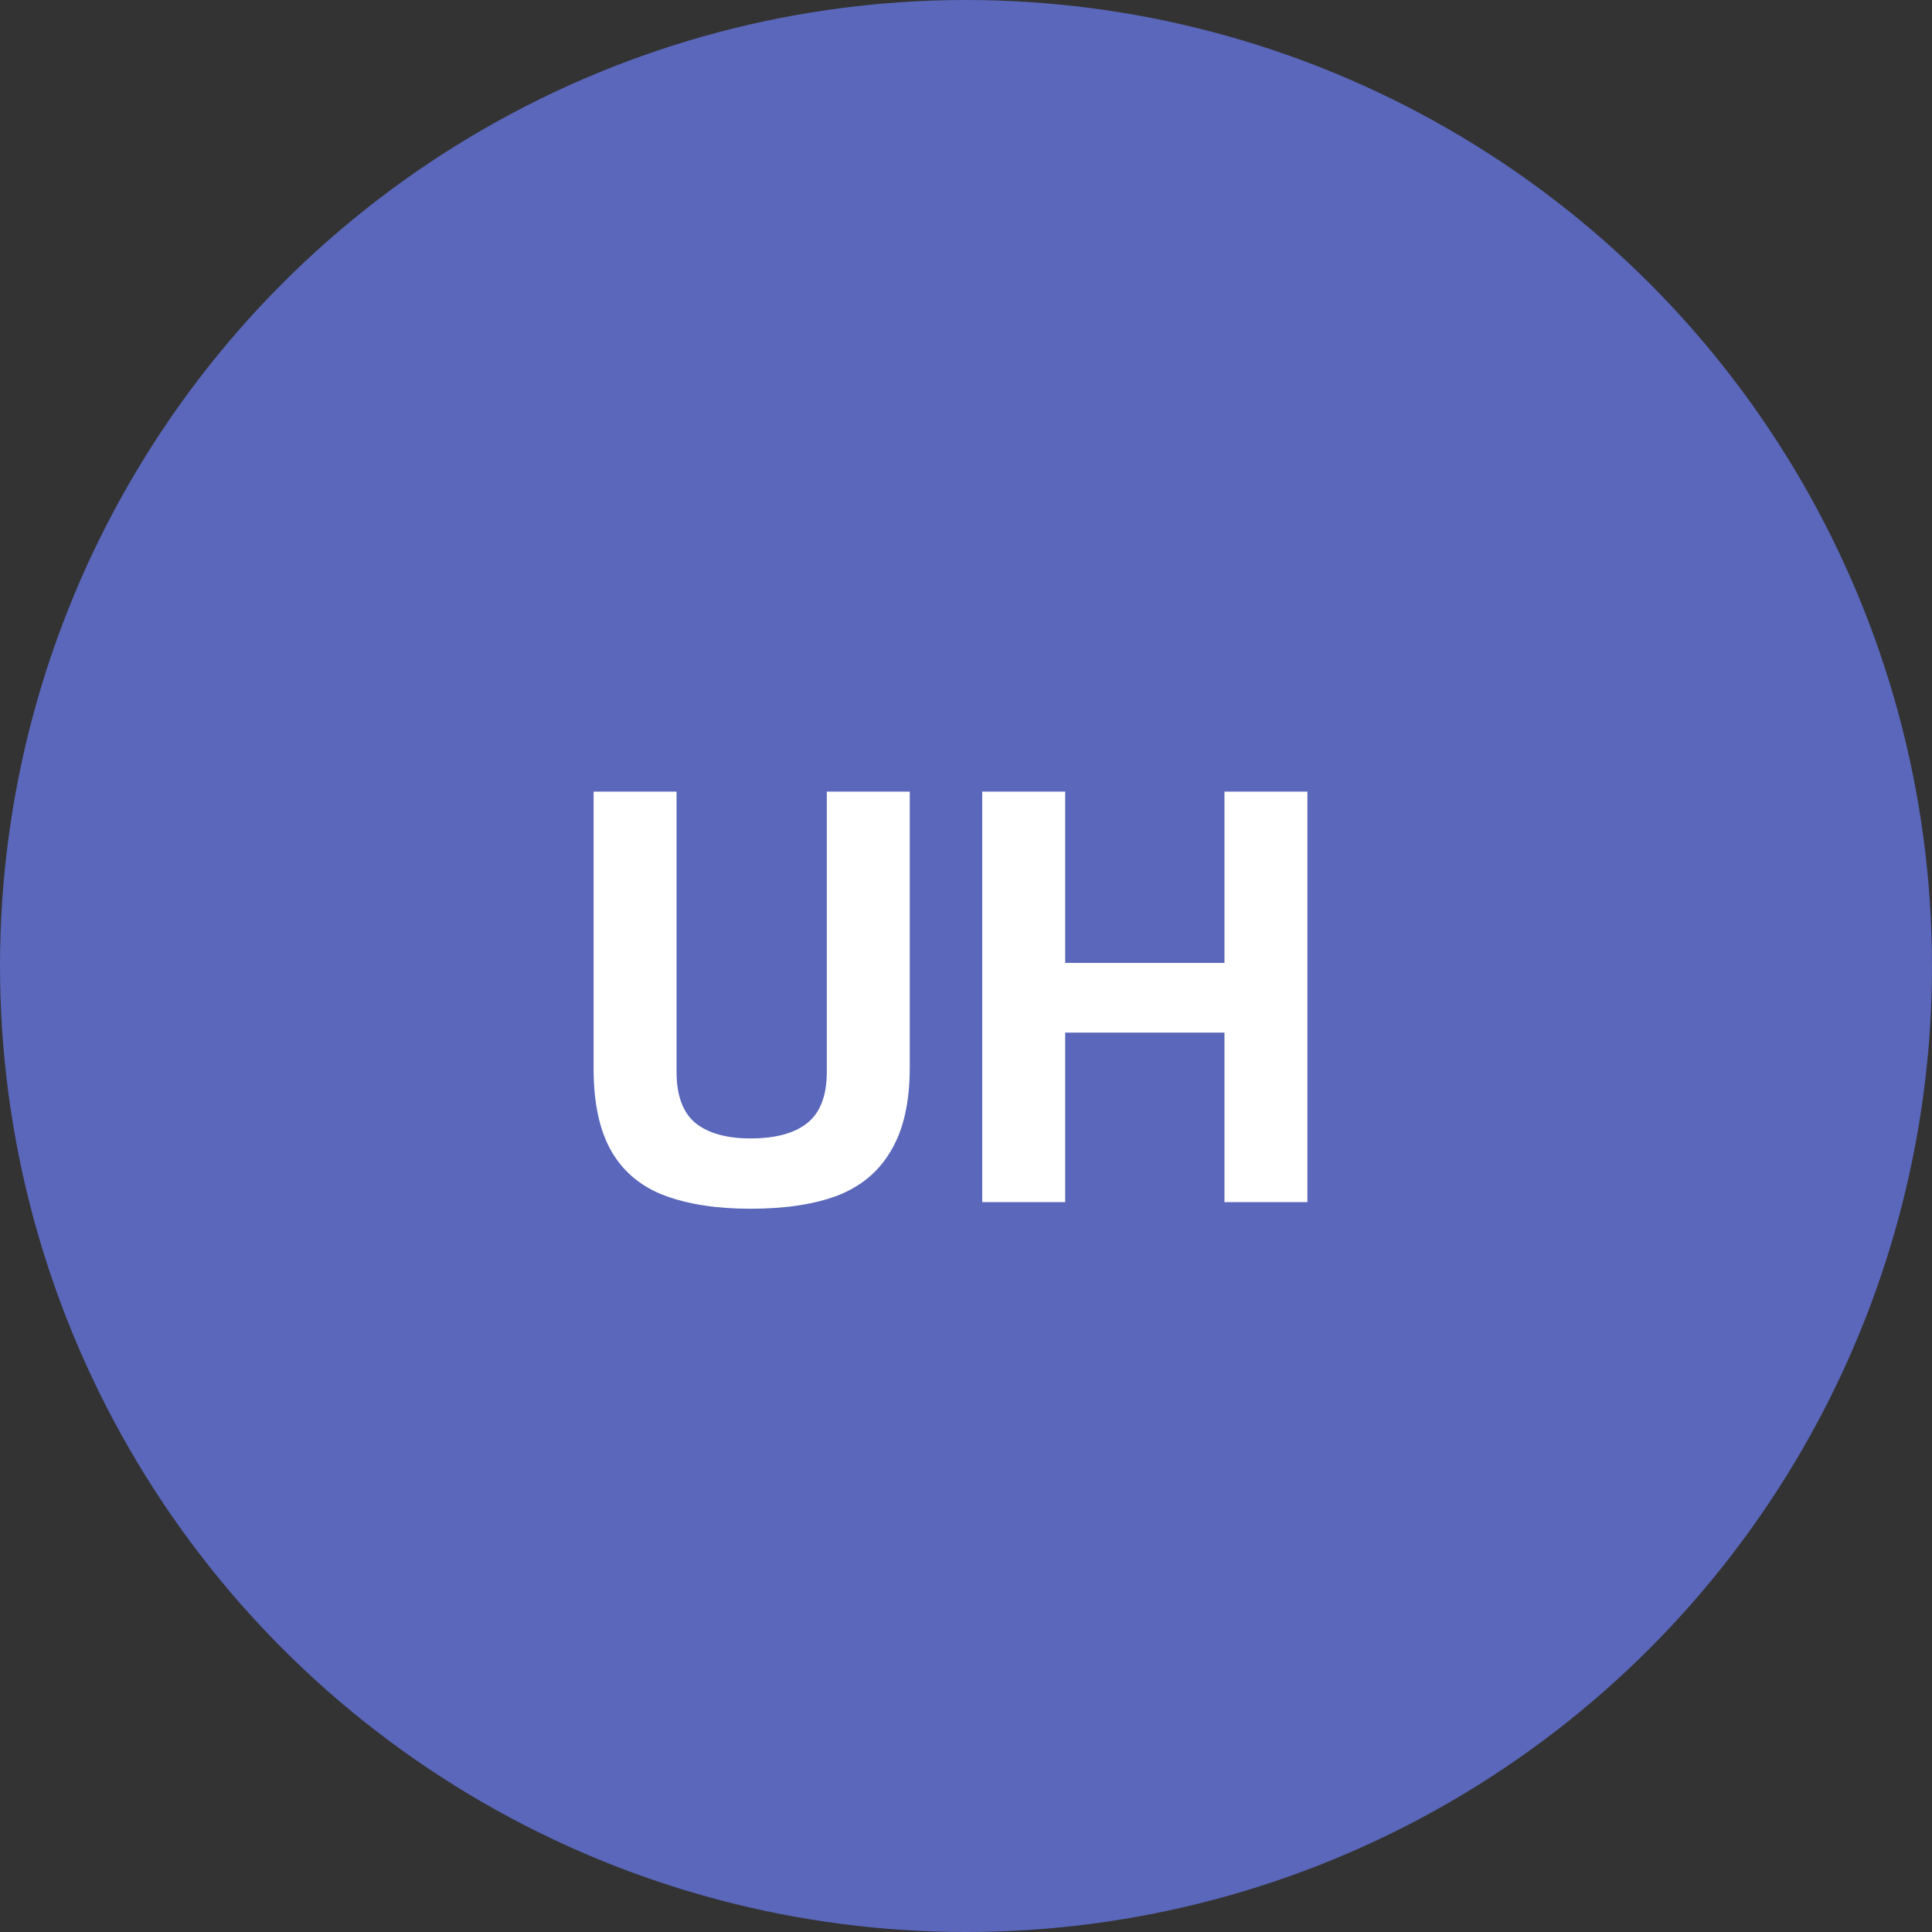 <svg width="45" height="45" viewBox="0 0 45 45" fill="none" xmlns="http://www.w3.org/2000/svg">
<rect x="0" y="0" width="45" height="45" fill="#333333" stroke="none"/>
<circle cx="22.5" cy="22.5" r="22.5" fill="#5A67BA"/>
<path d="M17.48 28.154C16.696 28.154 16.029 28.051 15.478 27.846C14.937 27.641 14.526 27.3 14.246 26.824C13.966 26.339 13.826 25.695 13.826 24.892V18.438H15.758V24.962C15.758 25.513 15.903 25.909 16.192 26.152C16.491 26.395 16.92 26.516 17.48 26.516C18.068 26.516 18.511 26.395 18.81 26.152C19.109 25.909 19.258 25.513 19.258 24.962V18.438H21.19V24.864C21.19 25.667 21.045 26.311 20.756 26.796C20.476 27.281 20.061 27.631 19.51 27.846C18.969 28.051 18.292 28.154 17.48 28.154ZM22.878 28V18.438H24.81V22.428H28.52V18.438H30.452V28H28.52V24.052H24.81V28H22.878Z" fill="white"/>
</svg>
